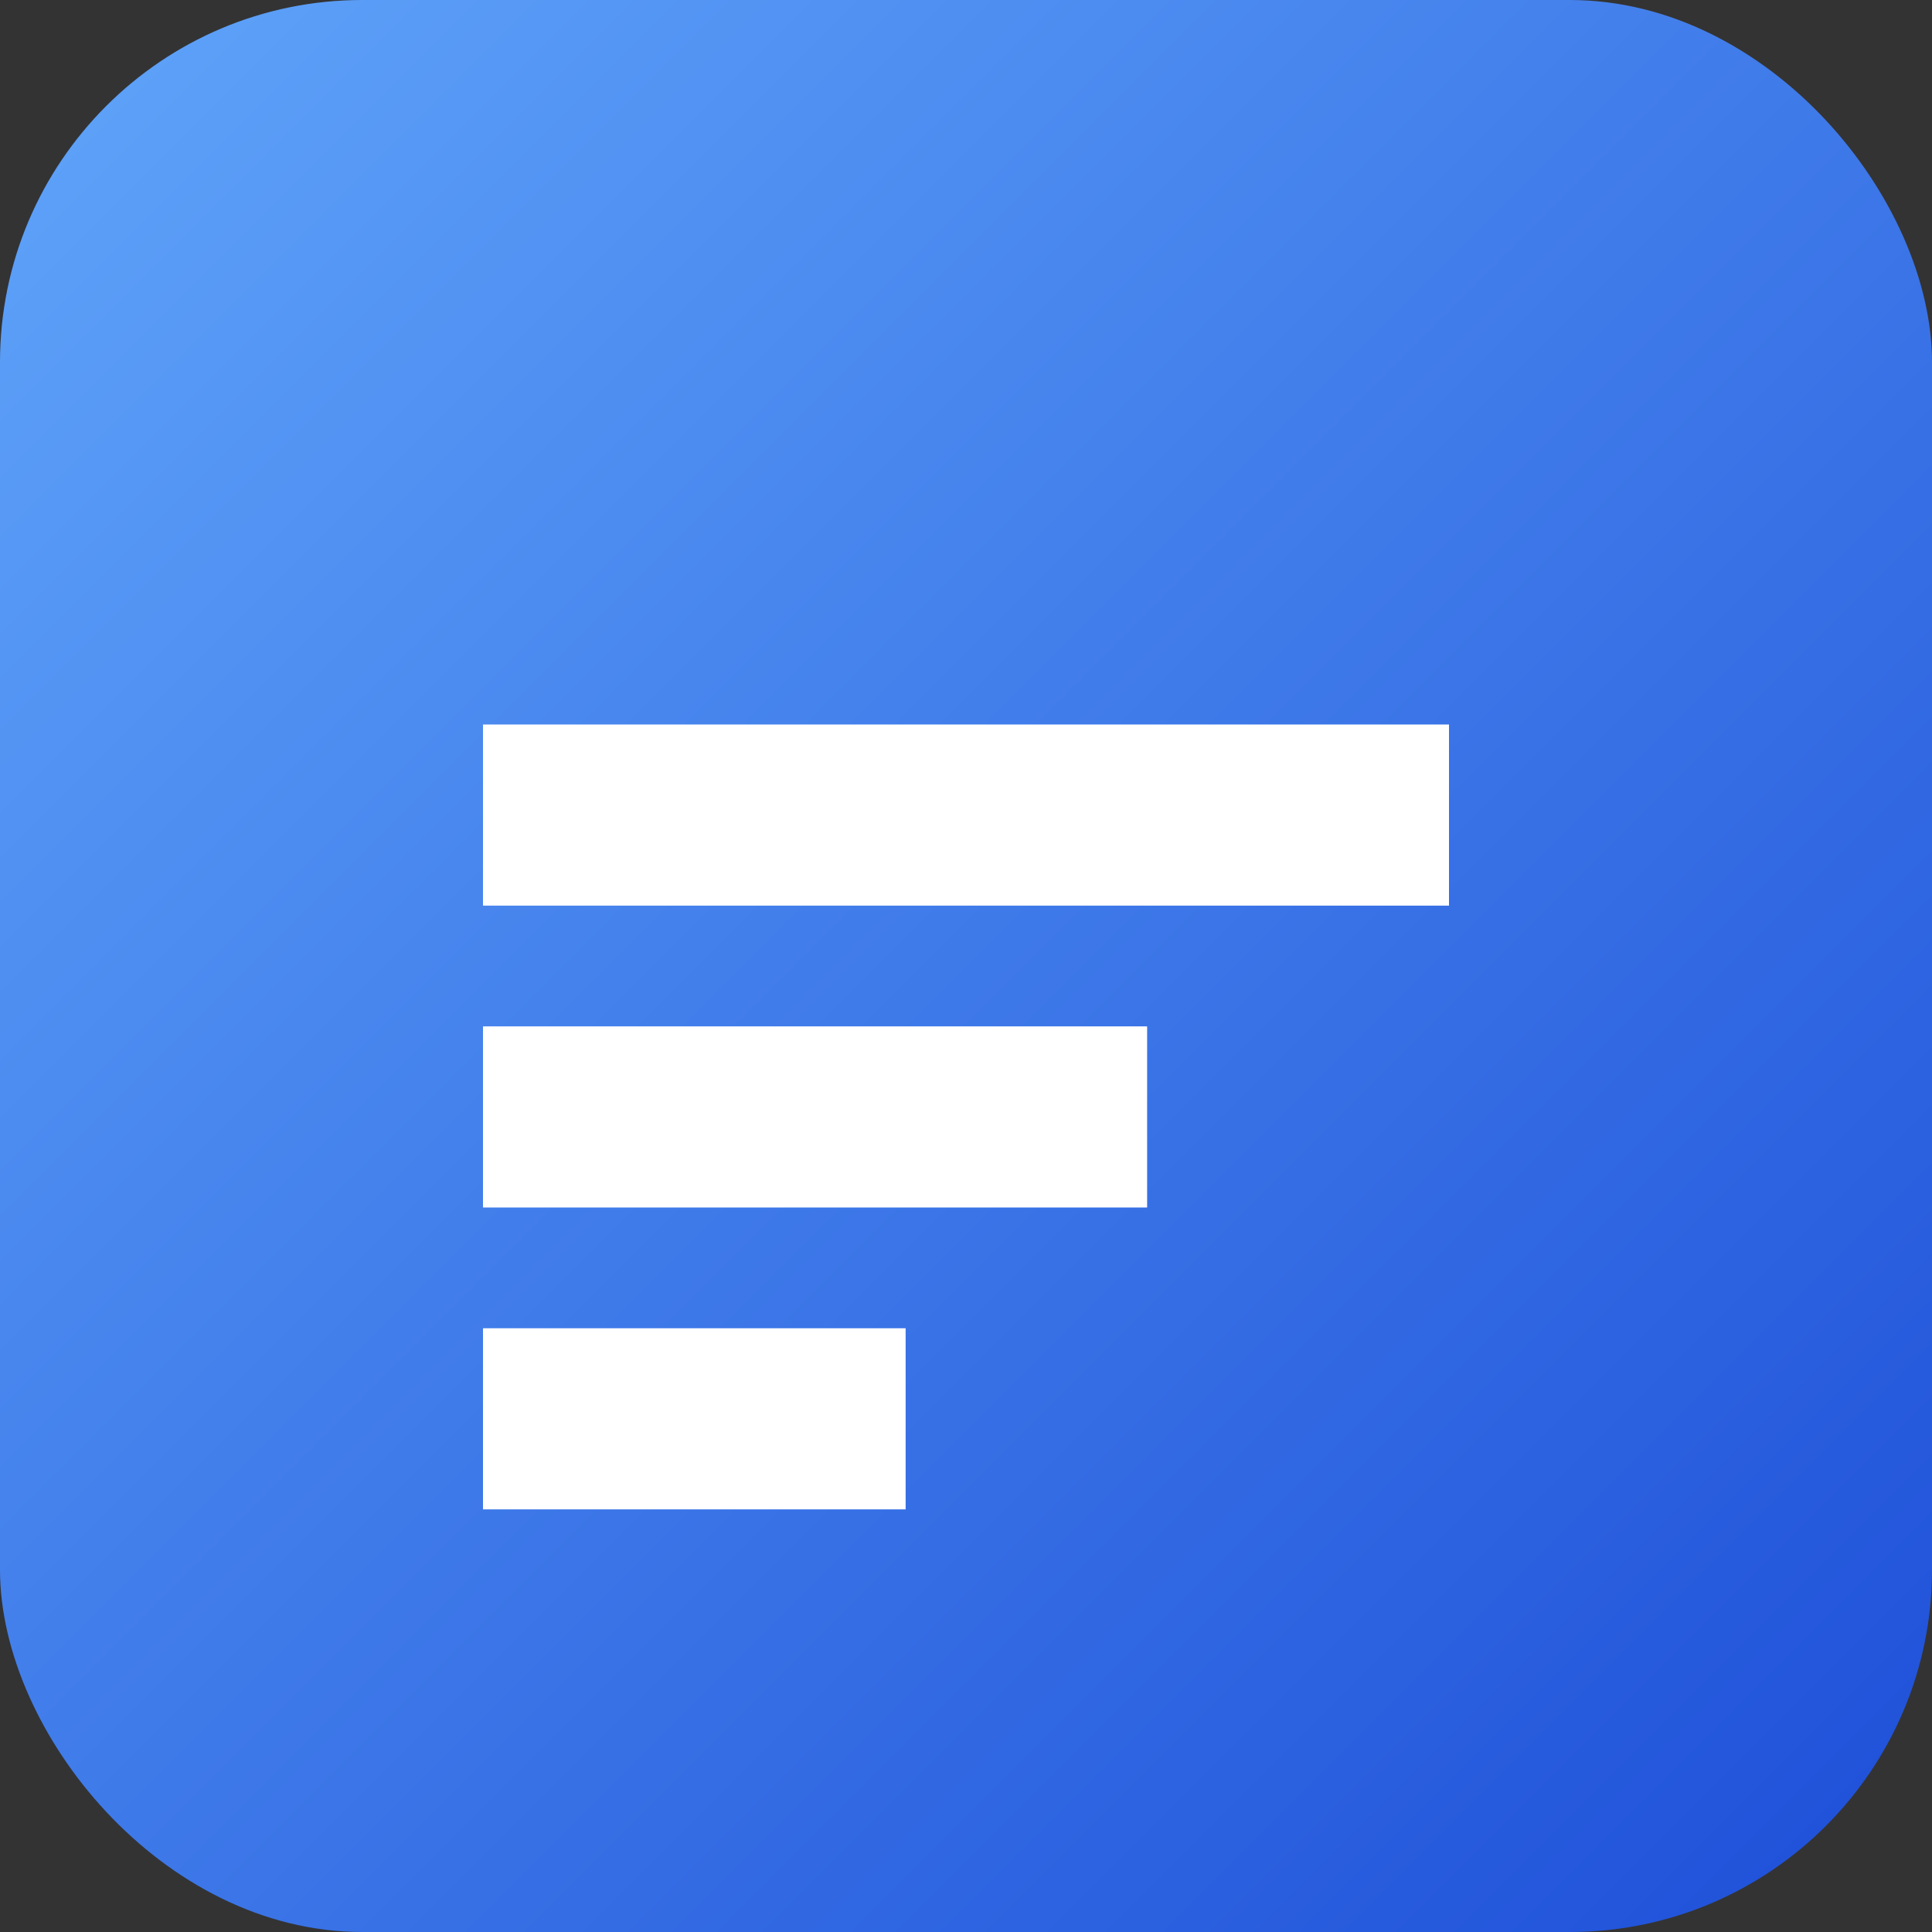 <svg xmlns="http://www.w3.org/2000/svg" viewBox="0 0 64 64">
  <rect x="0" y="0" width="64" height="64" fill="#333333" stroke="none"/>
  <defs>
    <linearGradient id="g" x1="0" x2="1" y1="0" y2="1">
      <stop offset="0" stop-color="#60a5fa"/>
      <stop offset="1" stop-color="#1d4ed8"/>
    </linearGradient>
  </defs>
  <rect width="64" height="64" rx="12" fill="url(#g)"/>
  <path d="M16 24h32v6H16zM16 34h22v6H16zM16 44h14v6H16z" fill="#fff"/>
</svg>